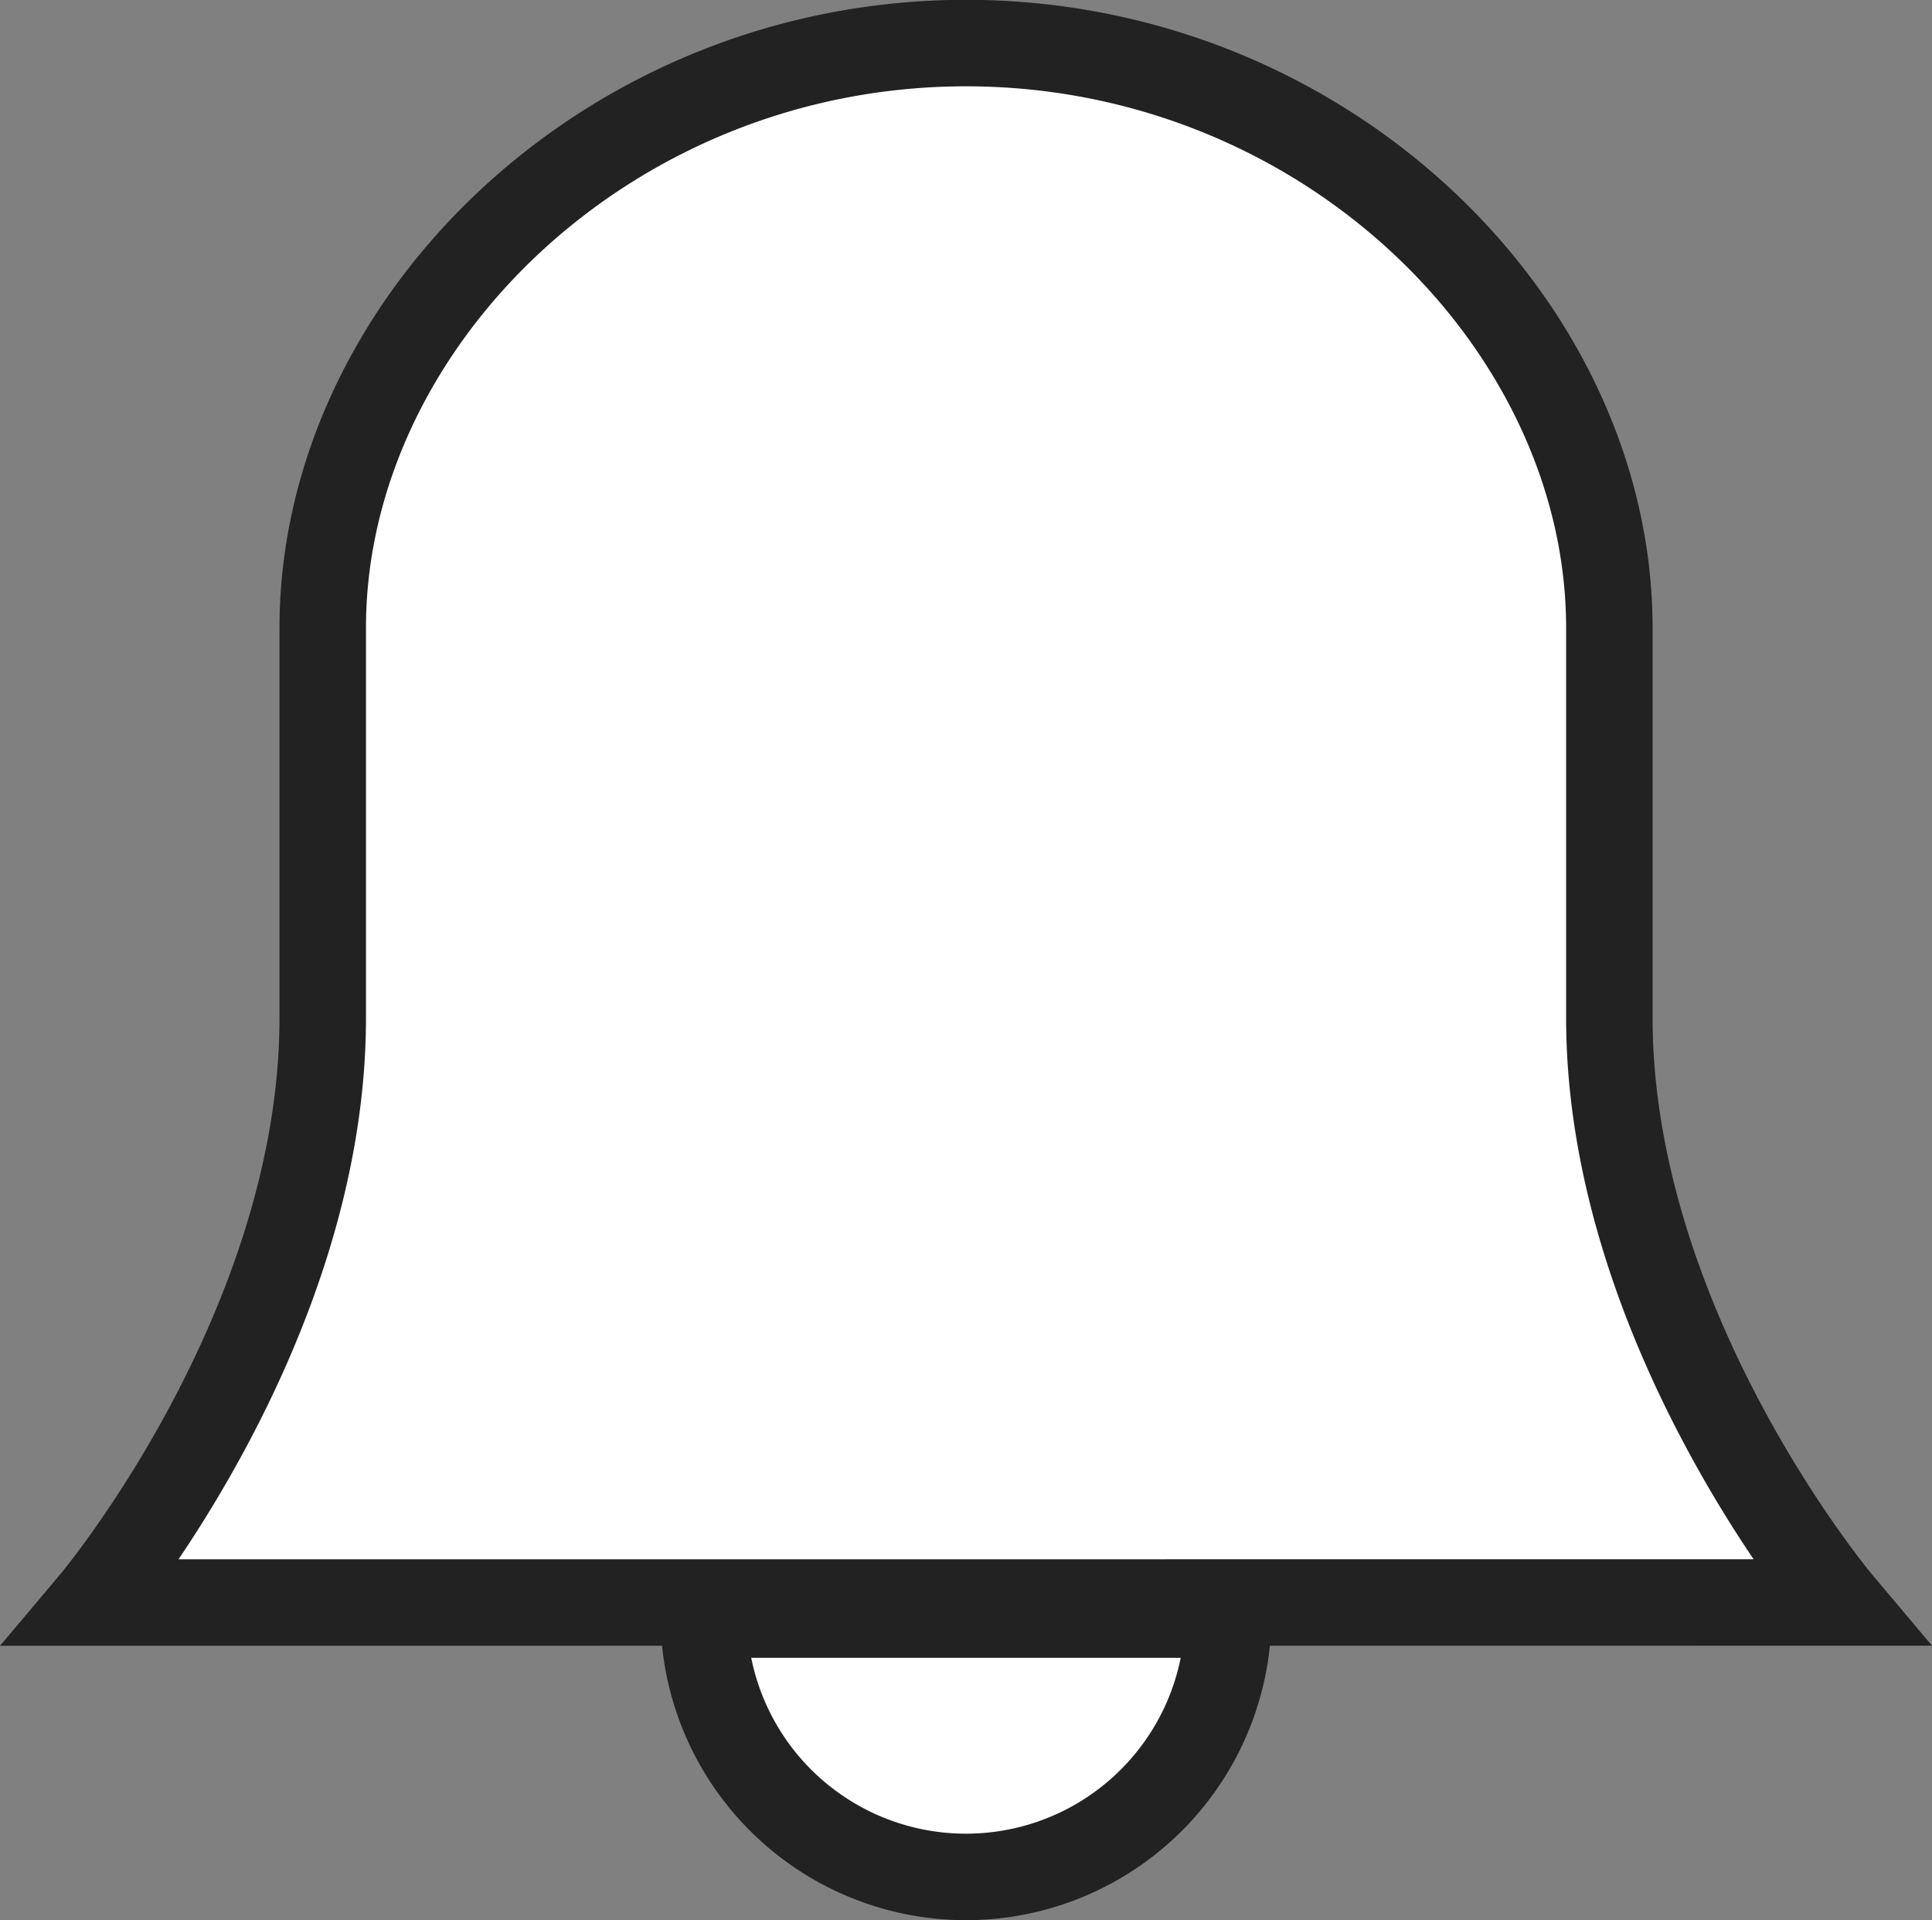 <svg xmlns="http://www.w3.org/2000/svg" width="22.341" height="22.2" viewBox="0 0 22.341 22.2">
  <rect x="0" y="0" width="22.341" height="22.2" fill="#808080" stroke="none"/>
  <path id="Path_1550" data-name="Path 1550" d="M-332.842-4.492h6.066a3.032,3.032,0,0,1-3.033,3.033A3.033,3.033,0,0,1-332.842-4.492Zm-7.062-.139s2.657-3.155,2.657-6.761V-15.9c0-3.515,3.294-6.761,7.439-6.761s7.439,3.245,7.439,6.761v4.507c0,3.606,2.657,6.761,2.657,6.761Z" transform="translate(340.979 23.159)" fill="#fff" stroke="#222" stroke-linecap="round" stroke-width="1"/>
</svg>
